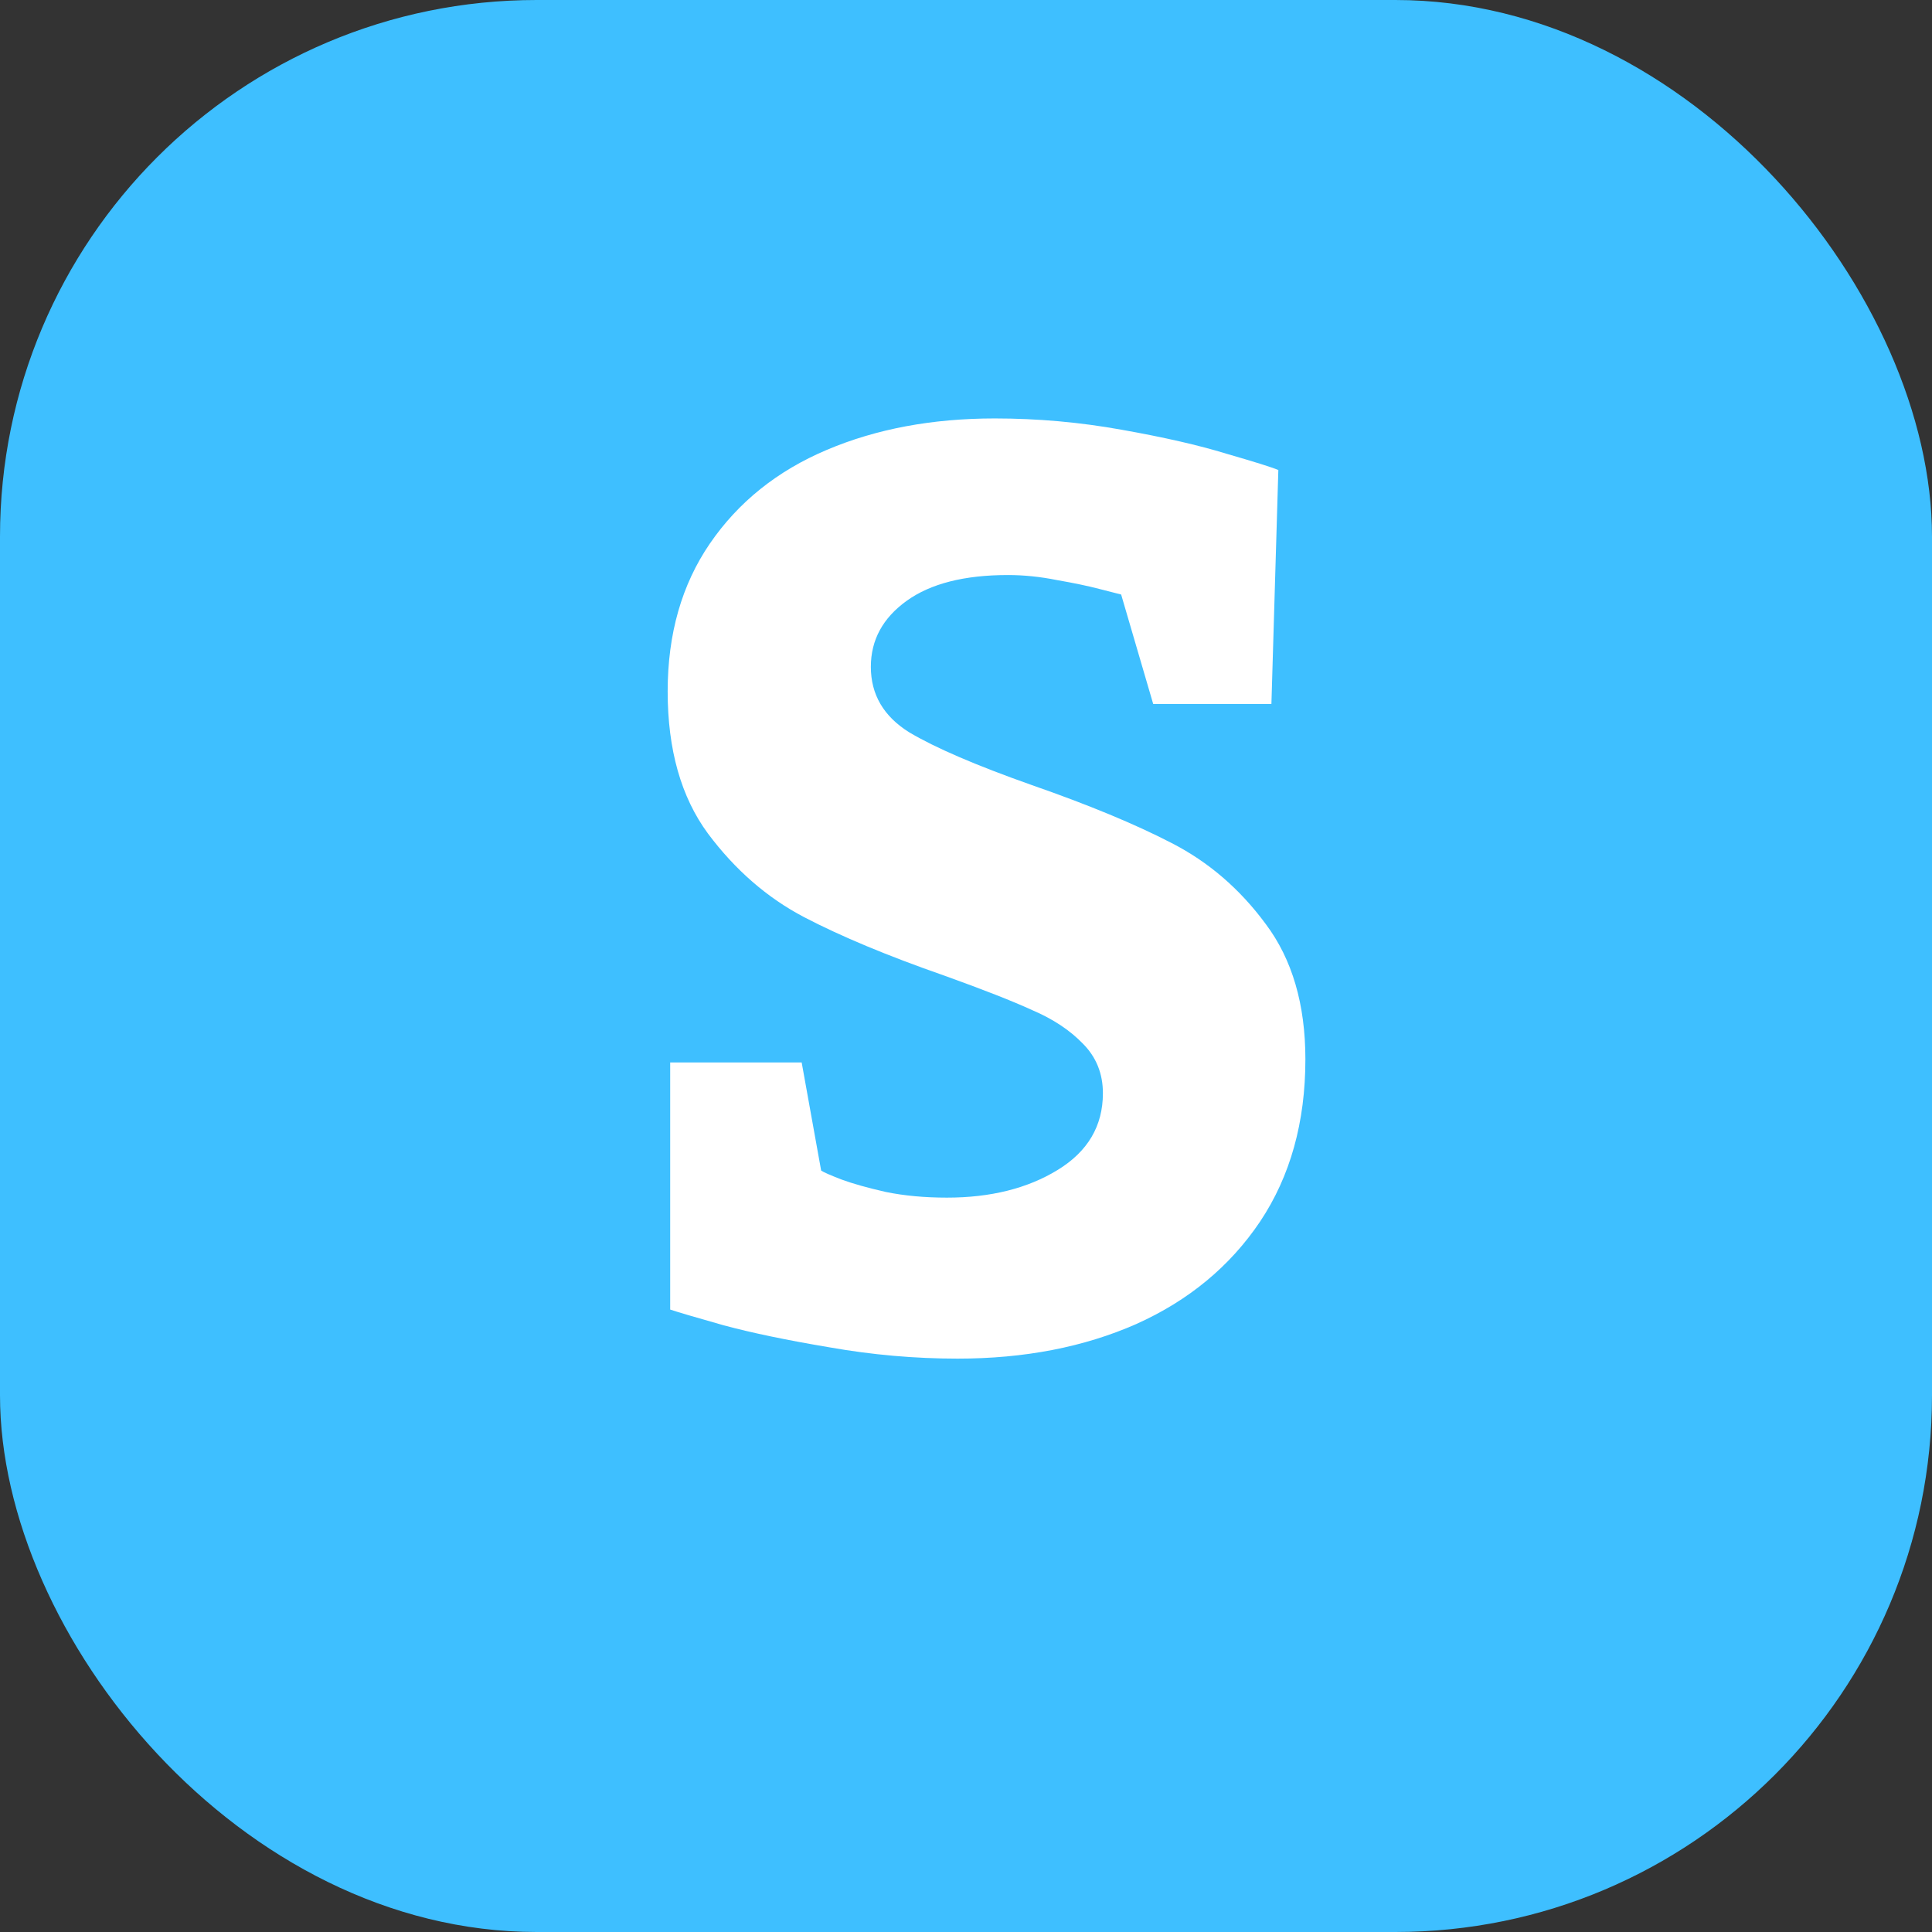 <svg width="36" height="36" viewBox="0 0 36 36" fill="none" xmlns="http://www.w3.org/2000/svg">
<rect x="0" y="0" width="36" height="36" fill="#333333" stroke="none"/>
<g clip-path="url(#clip0_238_2)">
<rect width="36" height="36" rx="10" fill="#3EBFFF"/>
<path d="M15.301 21.812C15.348 21.844 15.473 21.898 15.676 21.977C15.887 22.055 16.164 22.133 16.508 22.211C16.852 22.281 17.23 22.316 17.645 22.316C18.457 22.316 19.145 22.145 19.707 21.801C20.27 21.457 20.551 20.98 20.551 20.371C20.551 20.004 20.426 19.695 20.176 19.445C19.934 19.195 19.621 18.988 19.238 18.824C18.863 18.652 18.316 18.438 17.598 18.18C16.543 17.812 15.672 17.449 14.984 17.09C14.297 16.73 13.699 16.211 13.191 15.531C12.691 14.852 12.441 13.969 12.441 12.883C12.441 11.812 12.703 10.895 13.227 10.129C13.758 9.355 14.484 8.773 15.406 8.383C16.328 7.992 17.371 7.797 18.535 7.797C19.332 7.797 20.121 7.867 20.902 8.008C21.691 8.148 22.34 8.297 22.848 8.453C23.363 8.602 23.688 8.703 23.82 8.758L23.691 13.117H21.488L20.891 11.078C20.828 11.062 20.691 11.027 20.48 10.973C20.27 10.918 20.008 10.863 19.695 10.809C19.383 10.746 19.078 10.715 18.781 10.715C17.969 10.715 17.34 10.875 16.895 11.195C16.449 11.516 16.227 11.926 16.227 12.426C16.227 12.941 16.465 13.348 16.941 13.645C17.426 13.934 18.188 14.262 19.227 14.629C20.281 14.996 21.148 15.355 21.828 15.707C22.516 16.059 23.102 16.562 23.586 17.219C24.078 17.875 24.324 18.715 24.324 19.738C24.324 20.91 24.043 21.918 23.48 22.762C22.918 23.598 22.148 24.234 21.172 24.672C20.195 25.102 19.086 25.316 17.844 25.316C17.047 25.316 16.25 25.246 15.453 25.105C14.664 24.973 14.008 24.836 13.484 24.695C12.961 24.547 12.629 24.449 12.488 24.402V19.797H14.938L15.301 21.812Z" fill="white"/>
</g>
<defs>
<clipPath id="clip0_238_2">
<rect width="36" height="36" rx="10" fill="white"/>
</clipPath>
</defs>
</svg>
